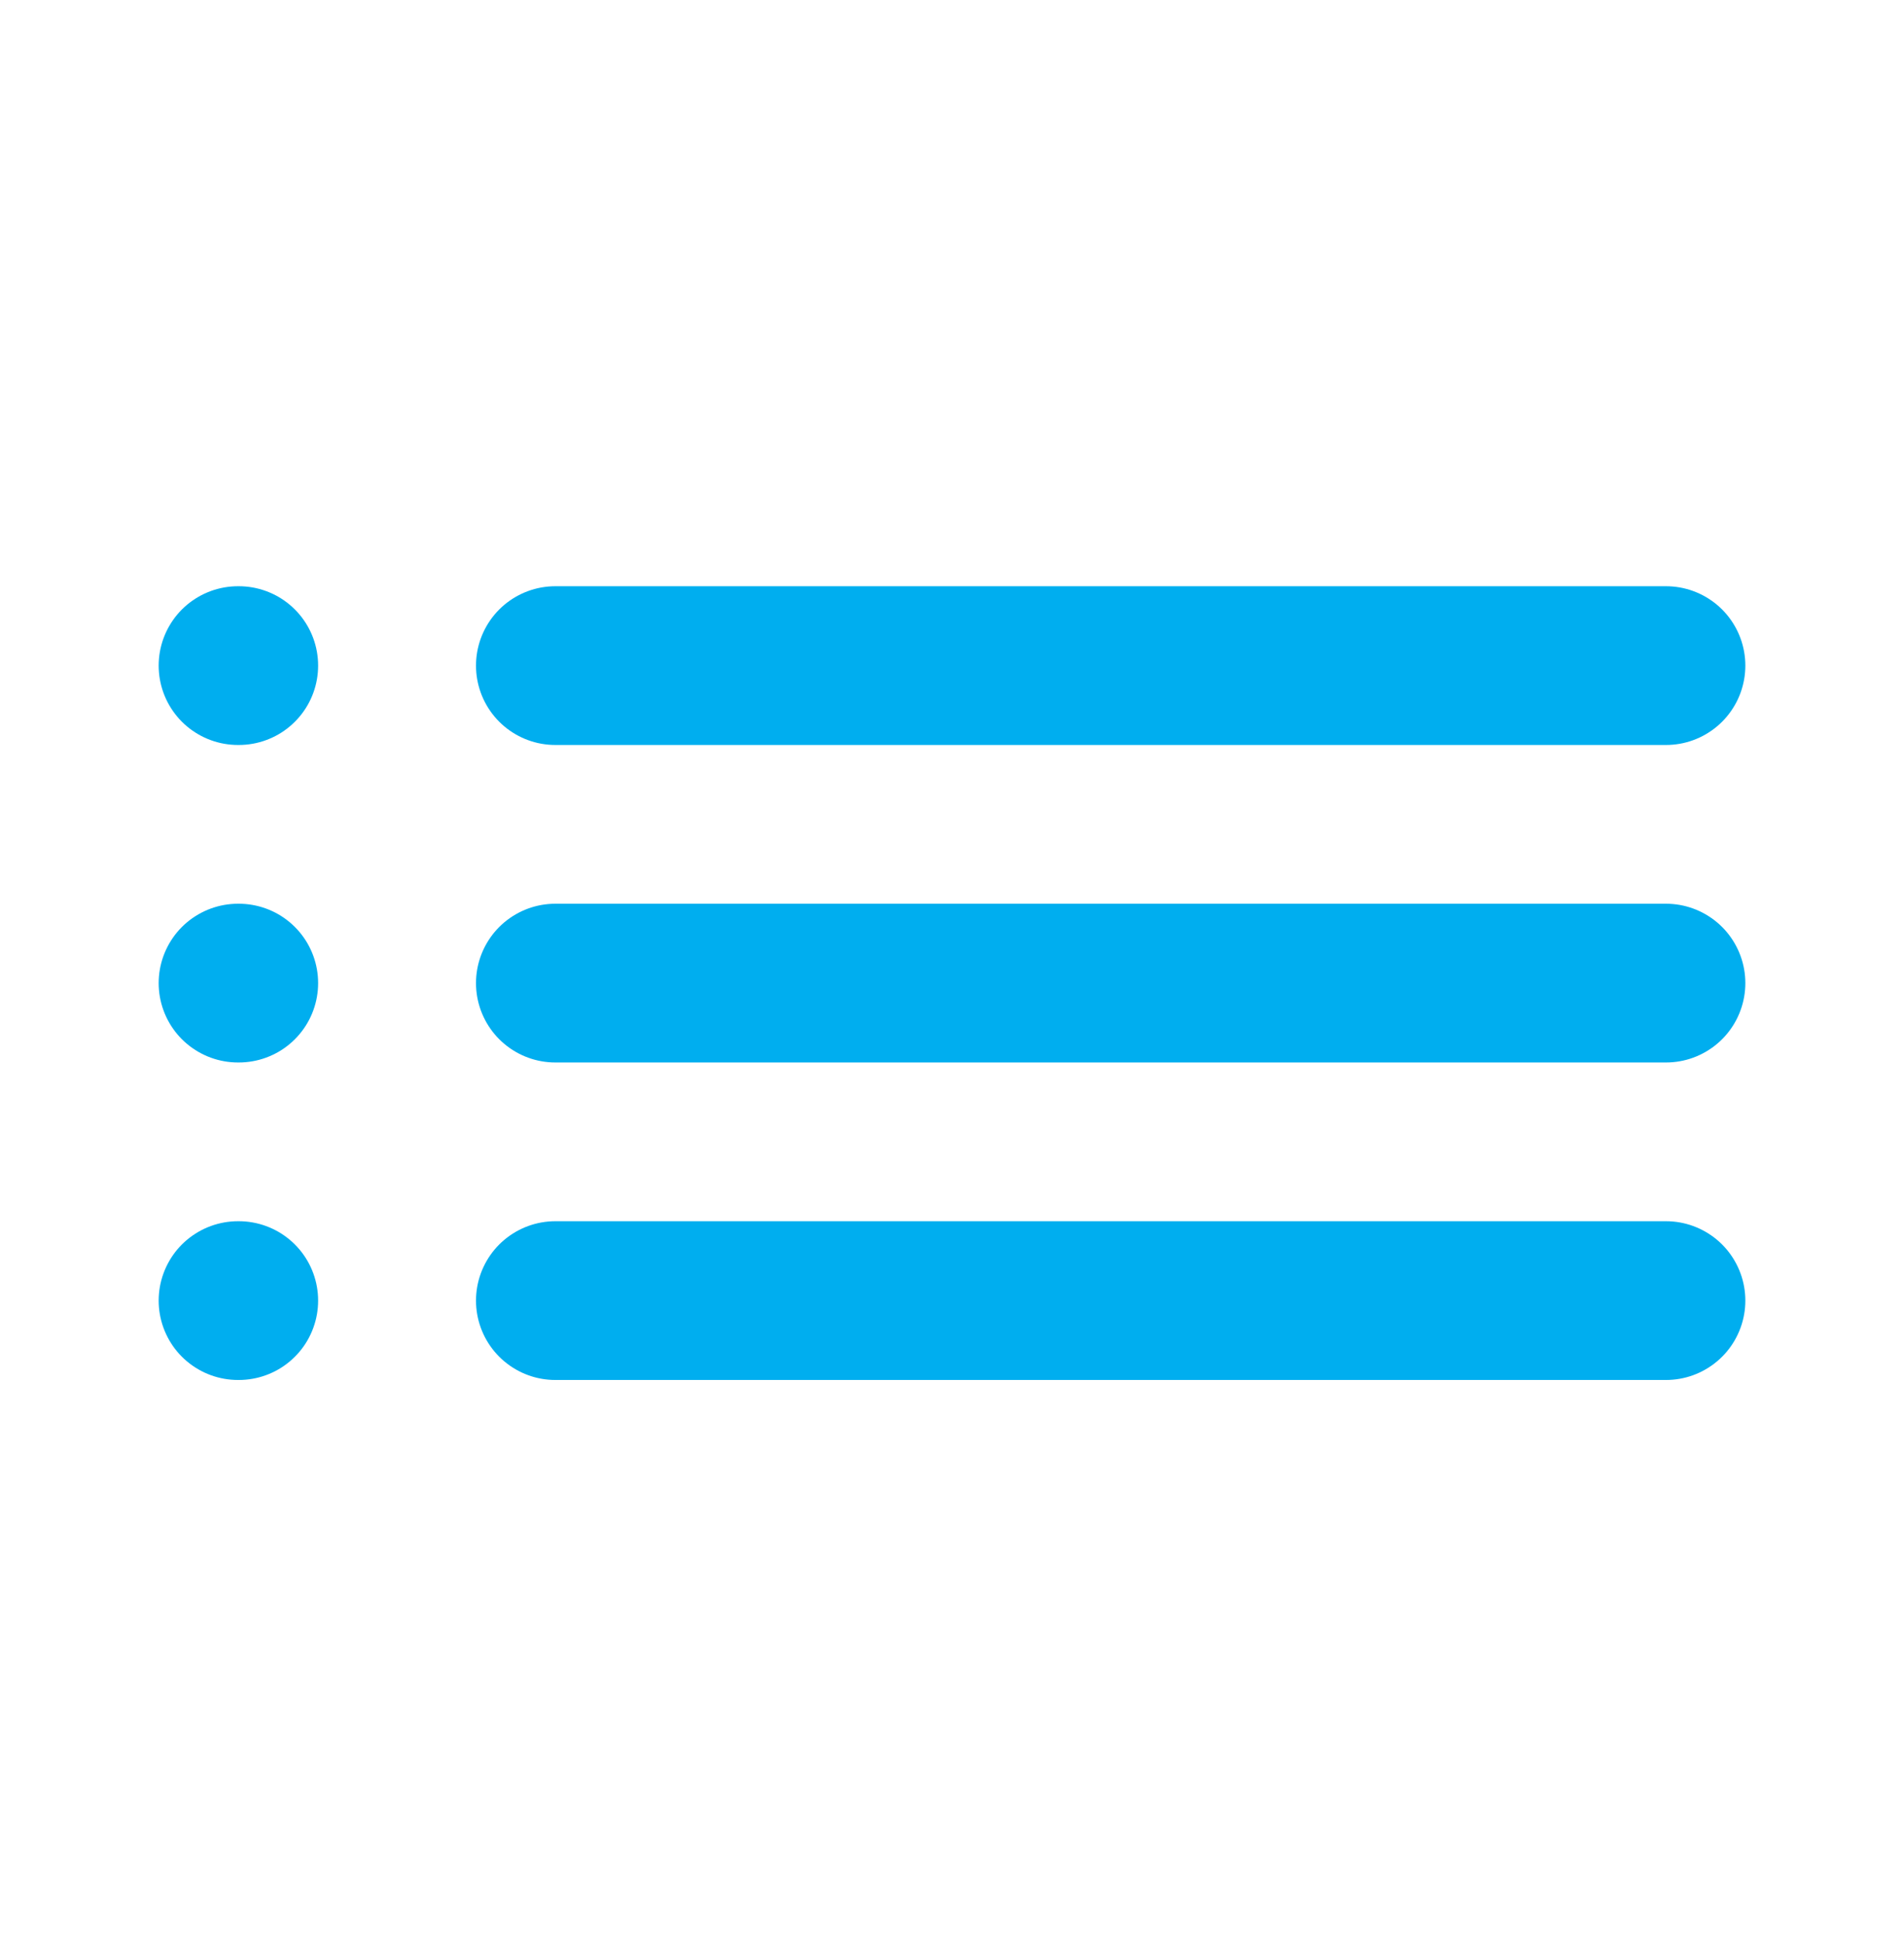 <svg width="60" height="61" viewBox="0 0 60 61" fill="none" xmlns="http://www.w3.org/2000/svg">
<path d="M17.5 20.964H52.5M17.5 30.964H52.5M17.5 40.964H52.5M7.5 20.964H7.525M7.5 30.964H7.525M7.5 40.964H7.525" stroke="#00AEEF" stroke-width="5" stroke-linecap="round" stroke-linejoin="round"/>
</svg>
